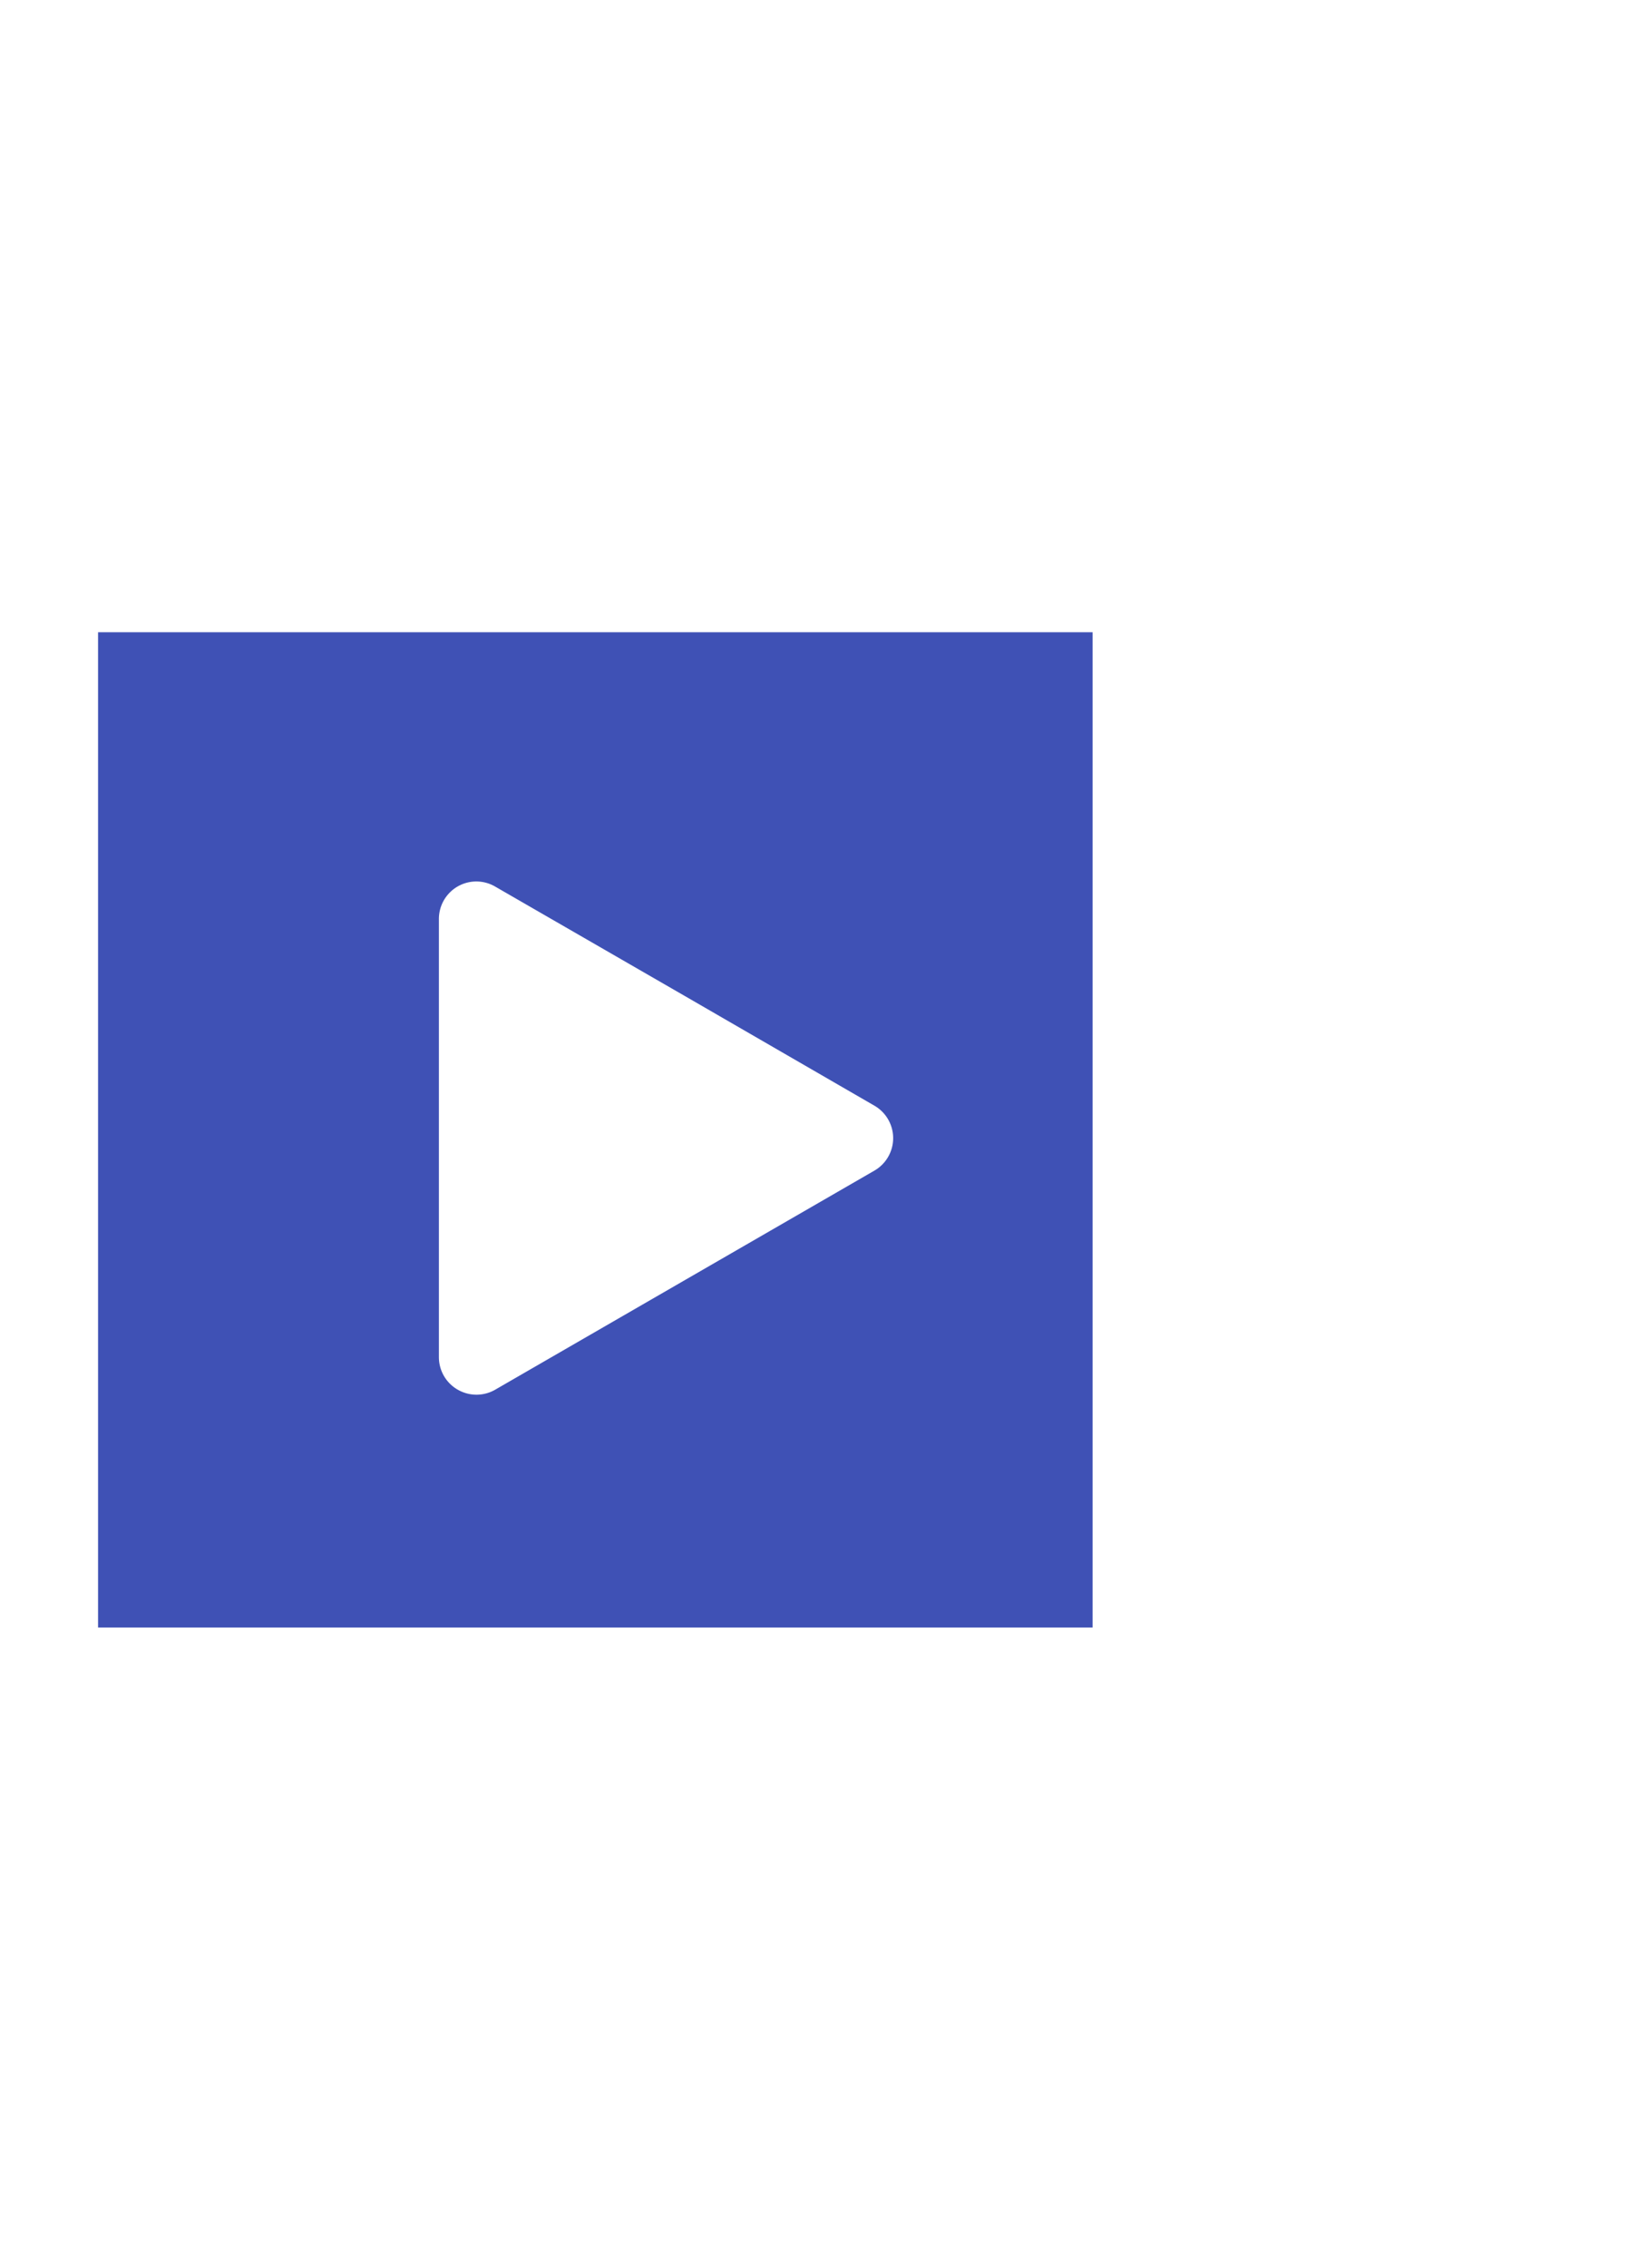 <svg xmlns="http://www.w3.org/2000/svg" width="16" viewBox="0 0 22 22">
    <path class="jp-icon-brand1 jp-icon-selectable" fill="#3F51B5" d="M 1.309 4.309 L 1.309 17.586 L 14.586 17.586 L 14.586 4.309 L 1.309 4.309 z M 6.322 7.635 A 0.5 0.5 0 0 1 6.609 7.701 L 9.143 9.162 L 11.674 10.625 A 0.5 0.5 0 0 1 11.674 11.49 L 9.143 12.951 L 6.609 14.414 A 0.5 0.5 0 0 1 6.135 14.426 A 0.5 0.5 0 0 1 5.859 13.98 L 5.859 11.057 L 5.859 8.135 A 0.5 0.5 0 0 1 6.322 7.635 z "/>
</svg>
